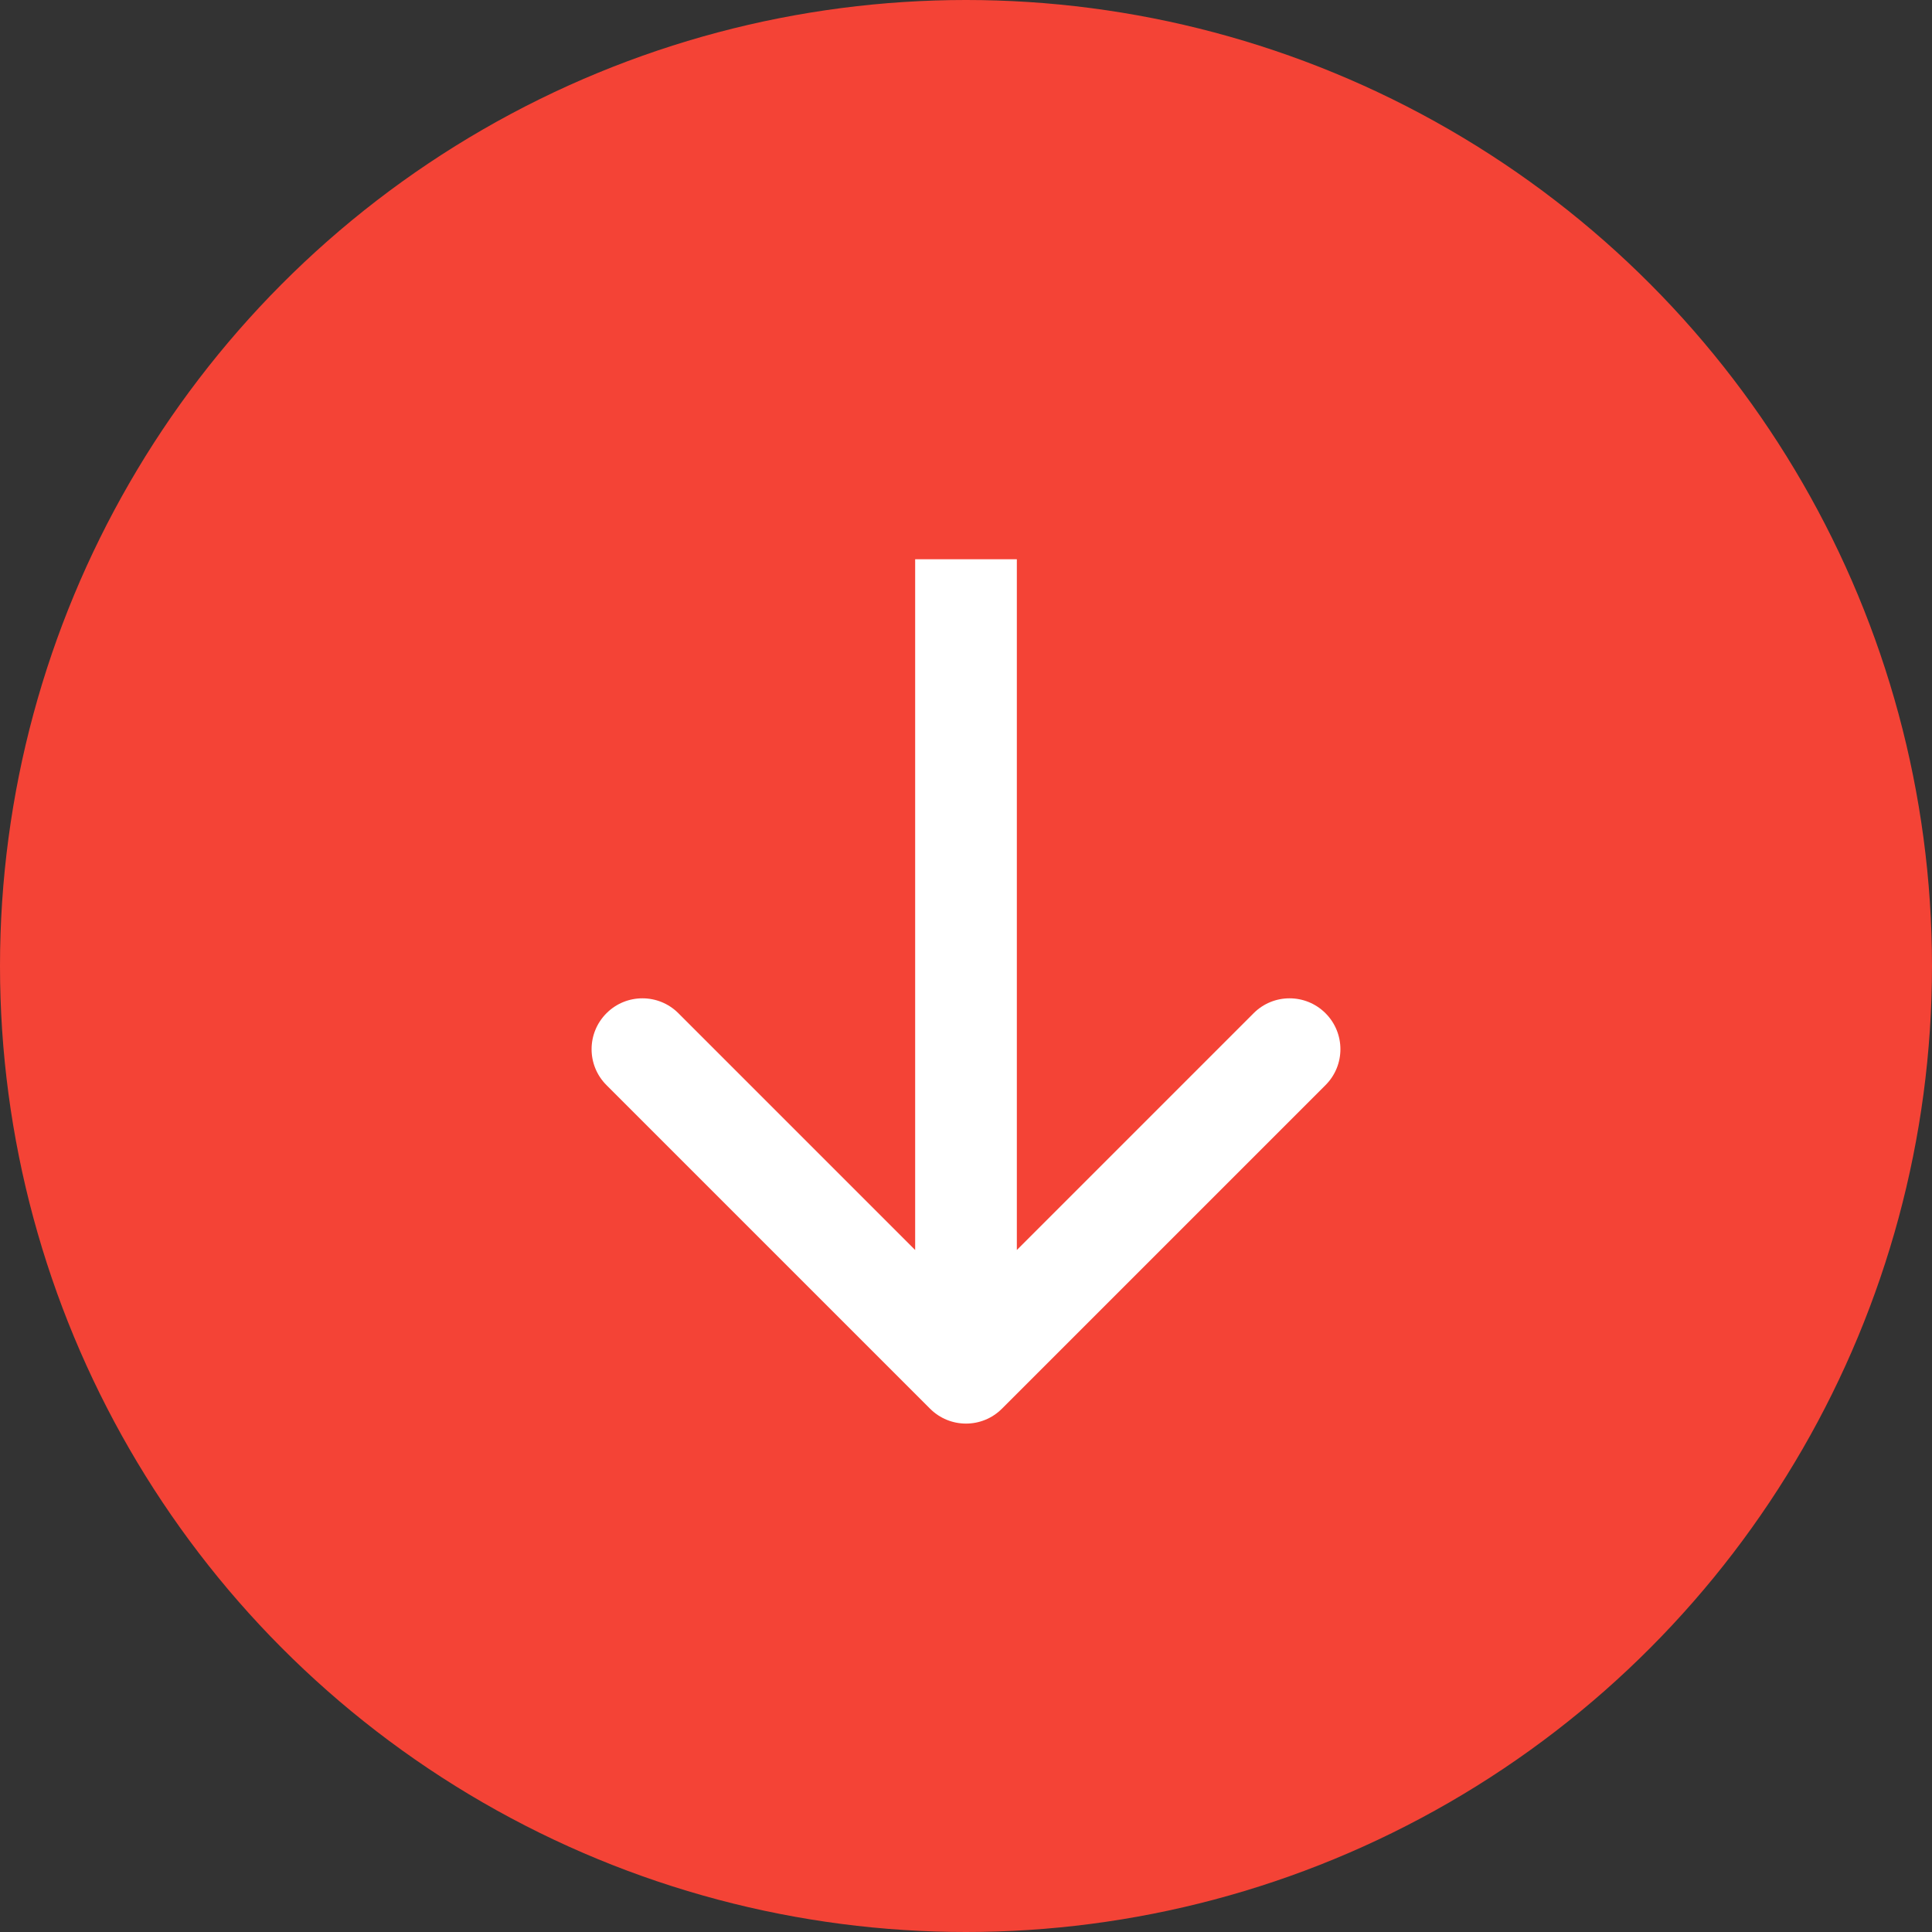 <svg width="38" height="38" viewBox="0 0 38 38" fill="none" xmlns="http://www.w3.org/2000/svg">
<rect x="0" y="0" width="38" height="38" fill="#333333" stroke="none"/>
<circle cx="19" cy="19" r="19" fill="#F44336"/>
<path d="M18.293 27.707C18.683 28.098 19.317 28.098 19.707 27.707L26.071 21.343C26.462 20.953 26.462 20.32 26.071 19.929C25.68 19.538 25.047 19.538 24.657 19.929L19 25.586L13.343 19.929C12.953 19.538 12.319 19.538 11.929 19.929C11.538 20.32 11.538 20.953 11.929 21.343L18.293 27.707ZM18 11V27H20V11H18Z" fill="white"/>
</svg>
